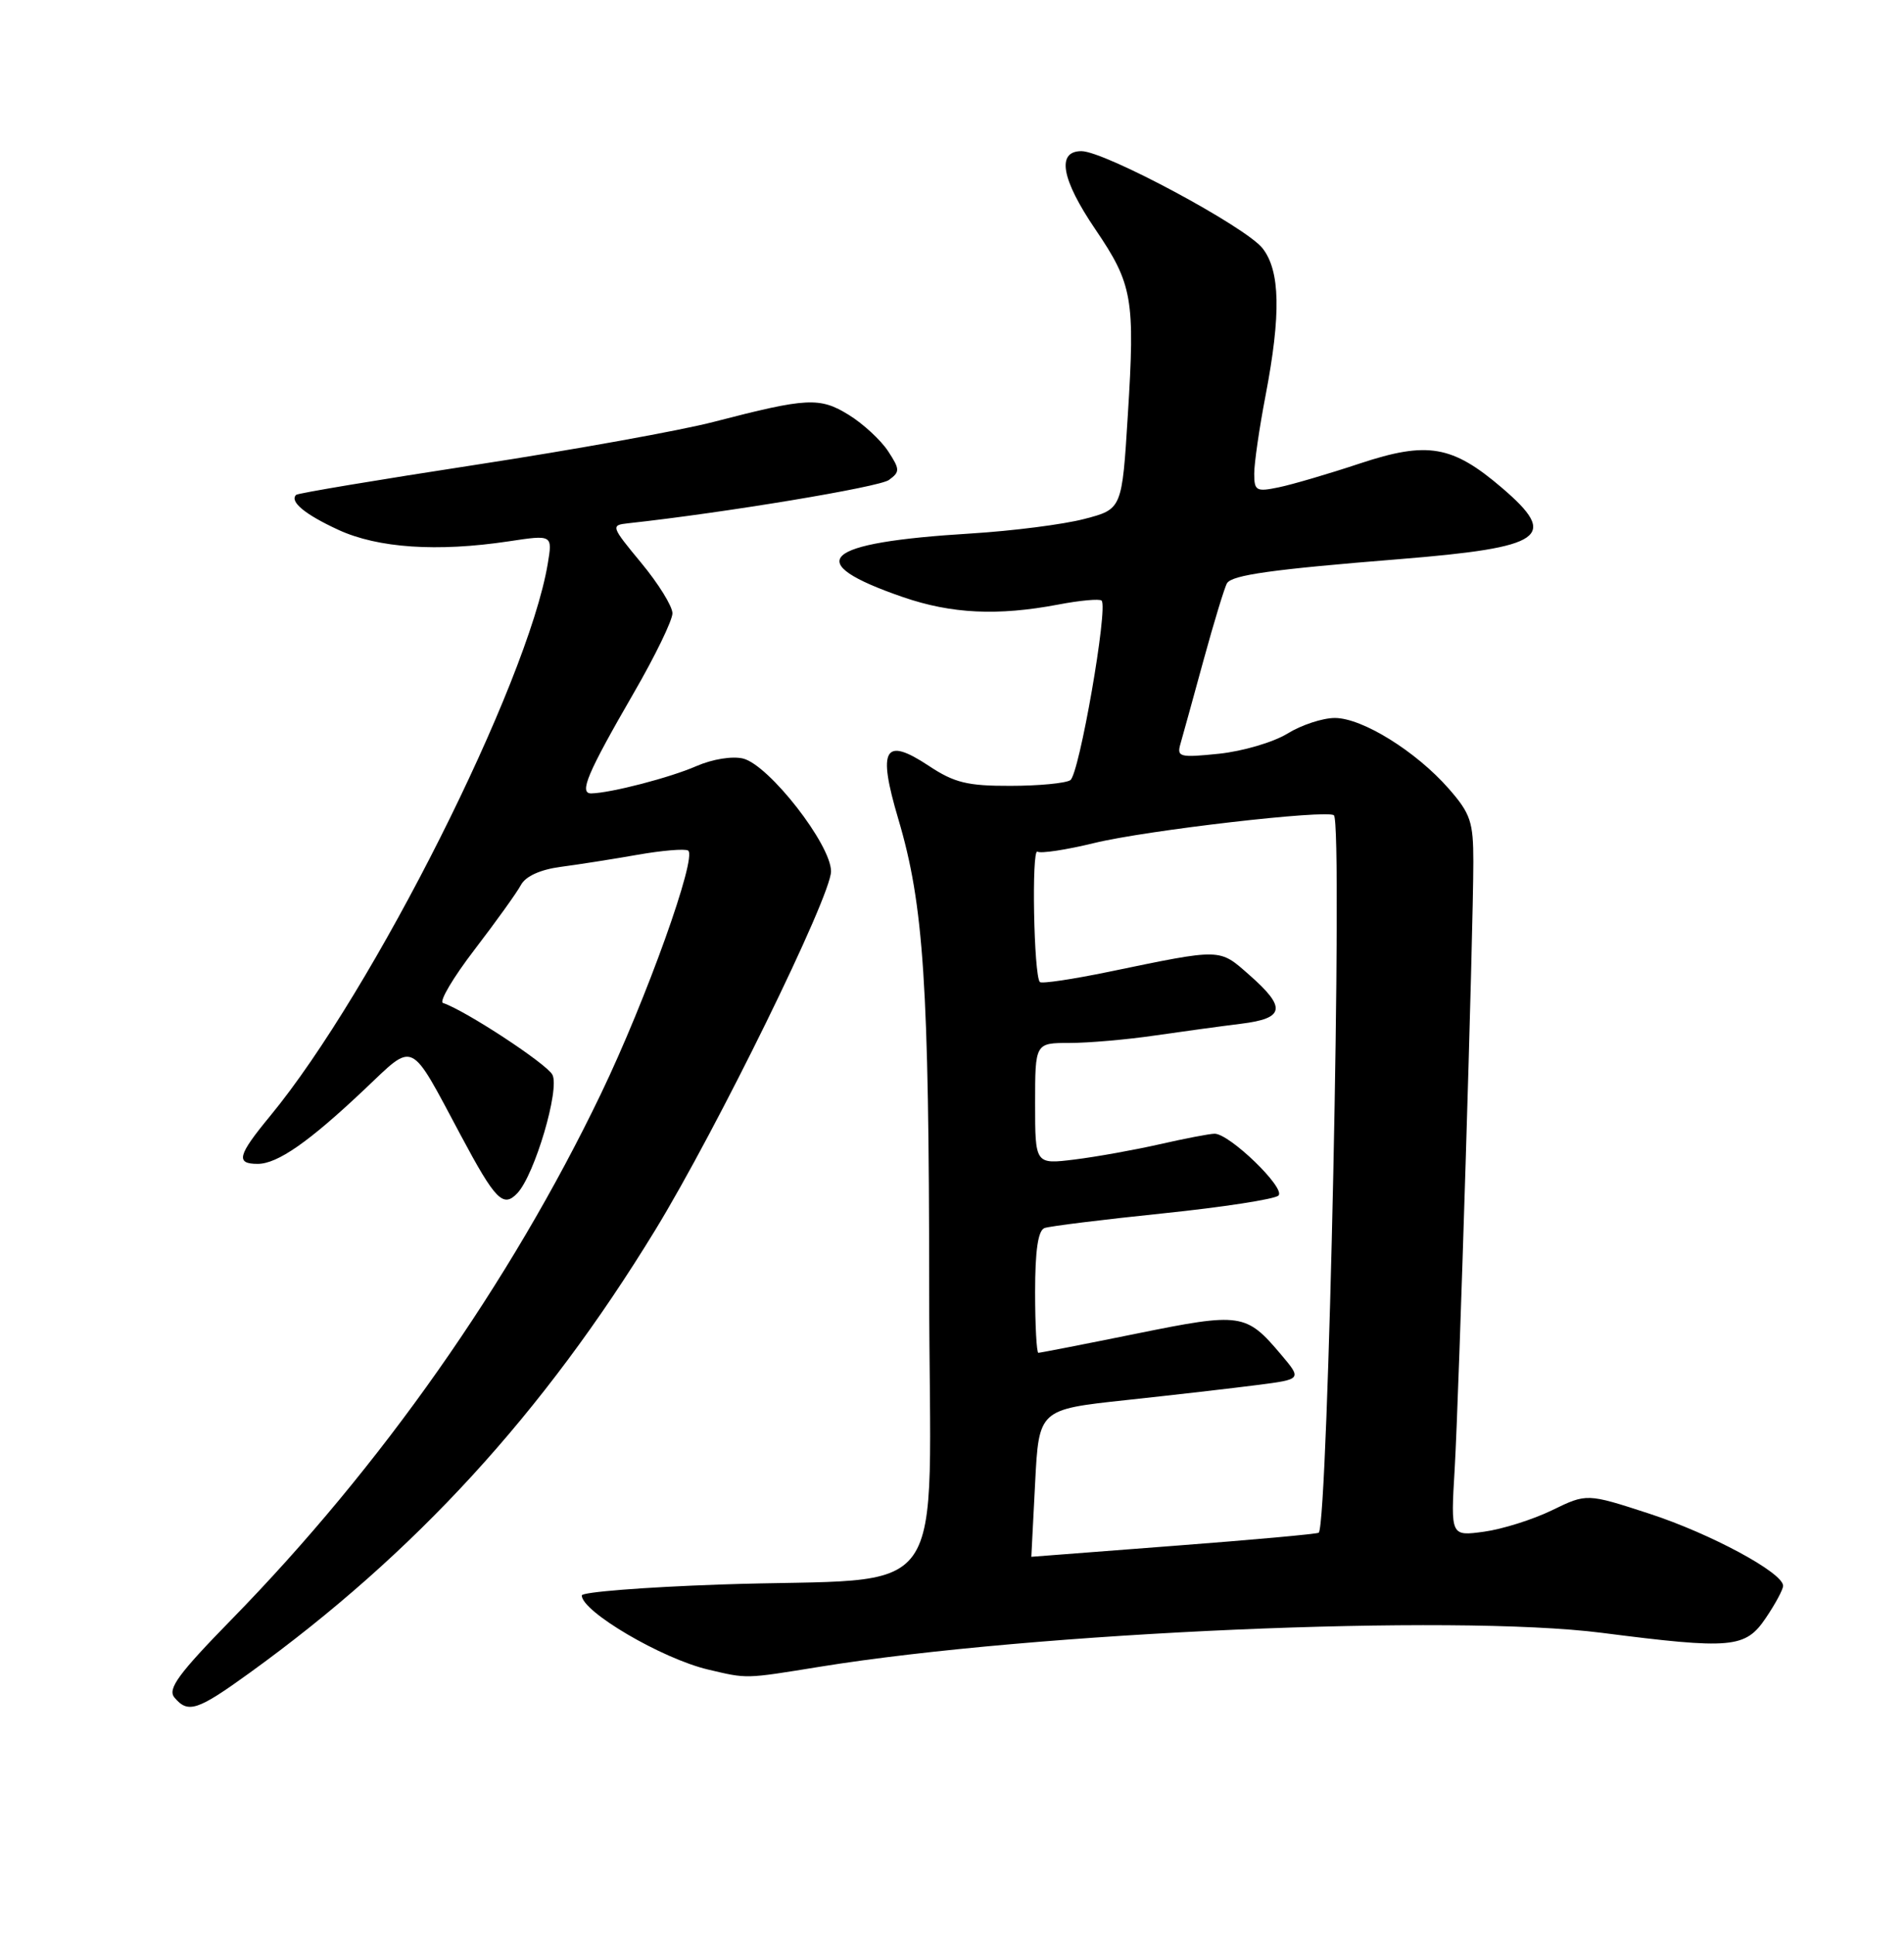 <?xml version="1.0" encoding="UTF-8" standalone="no"?>
<!DOCTYPE svg PUBLIC "-//W3C//DTD SVG 1.1//EN" "http://www.w3.org/Graphics/SVG/1.1/DTD/svg11.dtd" >
<svg xmlns="http://www.w3.org/2000/svg" xmlns:xlink="http://www.w3.org/1999/xlink" version="1.1" viewBox="0 0 252 256">
 <g >
 <path fill="currentColor"
d=" M 33.05 221.34 C 54.92 205.54 71.89 187.02 86.71 162.78 C 94.87 149.43 110.00 118.58 109.99 115.29 C 109.98 111.73 101.79 101.24 98.36 100.37 C 96.93 100.02 94.31 100.44 92.19 101.36 C 88.67 102.90 80.87 104.92 78.27 104.98 C 76.59 105.01 77.71 102.36 83.89 91.67 C 86.70 86.82 89.00 82.08 89.00 81.15 C 89.00 80.22 87.14 77.22 84.87 74.48 C 80.86 69.64 80.82 69.49 83.12 69.24 C 95.89 67.85 116.37 64.45 117.65 63.51 C 119.13 62.43 119.12 62.11 117.53 59.68 C 116.57 58.23 114.25 56.08 112.36 54.91 C 108.49 52.52 106.85 52.61 94.50 55.81 C 90.10 56.96 75.94 59.51 63.04 61.49 C 50.14 63.47 39.40 65.26 39.19 65.48 C 38.30 66.37 40.36 68.07 44.79 70.11 C 50.02 72.52 57.86 73.05 67.32 71.63 C 73.14 70.75 73.14 70.75 72.49 74.63 C 69.82 90.51 49.38 131.15 35.75 147.67 C 31.45 152.88 31.16 154.00 34.10 154.00 C 36.73 154.00 40.90 151.09 48.27 144.12 C 54.96 137.79 54.13 137.39 60.99 150.23 C 65.57 158.81 66.60 159.86 68.48 157.87 C 70.77 155.43 74.12 144.09 73.11 142.20 C 72.32 140.73 61.58 133.69 58.63 132.71 C 58.09 132.53 59.97 129.35 62.81 125.65 C 65.65 121.94 68.42 118.09 68.95 117.09 C 69.57 115.94 71.51 115.06 74.21 114.70 C 76.57 114.39 81.15 113.67 84.39 113.10 C 87.63 112.53 90.64 112.28 91.07 112.54 C 92.32 113.32 85.53 132.26 79.54 144.72 C 67.49 169.78 50.40 194.10 30.58 214.35 C 23.62 221.47 22.15 223.48 23.08 224.60 C 24.88 226.76 26.11 226.36 33.05 221.34 Z  M 108.50 220.54 C 136.91 215.94 192.36 213.54 212.00 216.05 C 229.21 218.25 231.00 218.09 233.70 214.10 C 234.97 212.23 236.00 210.31 236.00 209.83 C 236.00 208.10 226.43 202.94 218.31 200.29 C 210.02 197.59 210.02 197.59 205.42 199.83 C 202.89 201.06 198.83 202.34 196.41 202.67 C 192.00 203.27 192.00 203.27 192.53 194.39 C 193.11 184.37 195.00 123.13 195.00 114.01 C 195.00 108.74 194.63 107.65 191.75 104.36 C 187.42 99.42 180.30 95.00 176.67 95.00 C 175.06 95.00 172.23 95.93 170.39 97.07 C 168.54 98.21 164.48 99.40 161.36 99.73 C 156.12 100.27 155.73 100.17 156.24 98.41 C 156.54 97.36 157.93 92.35 159.31 87.29 C 160.70 82.22 162.09 77.67 162.40 77.17 C 163.07 76.08 168.34 75.34 185.26 73.98 C 204.40 72.43 206.38 71.05 198.80 64.56 C 192.22 58.93 188.94 58.36 180.00 61.32 C 175.88 62.69 171.04 64.11 169.25 64.48 C 166.27 65.10 166.00 64.95 166.00 62.67 C 166.00 61.30 166.67 56.65 167.50 52.34 C 169.56 41.57 169.44 35.83 167.10 32.85 C 164.85 30.00 146.20 20.00 143.13 20.00 C 139.81 20.00 140.47 23.71 144.97 30.34 C 149.90 37.60 150.24 39.50 149.27 54.94 C 148.50 67.37 148.50 67.37 143.50 68.67 C 140.75 69.39 134.00 70.25 128.50 70.59 C 108.67 71.80 105.96 74.34 119.52 79.01 C 125.94 81.22 132.04 81.51 140.03 80.00 C 142.94 79.44 145.54 79.21 145.80 79.47 C 146.69 80.36 142.84 102.48 141.66 103.23 C 141.02 103.64 137.45 103.98 133.73 103.98 C 128.06 104.00 126.30 103.57 122.94 101.34 C 117.03 97.43 116.12 99.01 118.89 108.36 C 122.27 119.73 122.96 130.29 122.98 170.62 C 123.00 213.51 126.52 208.56 95.25 209.66 C 85.21 210.01 77.00 210.66 77.00 211.10 C 77.00 213.24 87.61 219.47 93.72 220.91 C 98.96 222.14 98.49 222.16 108.50 220.54 Z  M 137.00 196.25 C 137.50 186.50 137.50 186.50 149.00 185.26 C 155.32 184.58 163.16 183.68 166.41 183.26 C 172.31 182.50 172.31 182.50 169.55 179.23 C 164.92 173.75 164.27 173.65 150.42 176.46 C 143.52 177.86 137.67 179.00 137.43 179.00 C 137.20 179.00 137.00 175.39 137.00 170.97 C 137.00 165.45 137.39 162.80 138.25 162.49 C 138.94 162.24 145.99 161.37 153.92 160.55 C 161.85 159.73 168.73 158.67 169.21 158.19 C 170.19 157.21 162.72 149.99 160.75 150.01 C 160.06 150.02 156.80 150.65 153.50 151.40 C 150.20 152.15 145.14 153.06 142.25 153.42 C 137.00 154.07 137.00 154.07 137.00 146.03 C 137.00 138.00 137.00 138.00 141.56 138.00 C 144.06 138.00 149.13 137.56 152.81 137.02 C 156.49 136.49 161.64 135.78 164.25 135.46 C 170.04 134.75 170.29 133.34 165.36 129.01 C 161.32 125.46 161.81 125.47 146.78 128.58 C 141.98 129.57 137.86 130.19 137.63 129.94 C 136.82 129.10 136.51 112.19 137.31 112.69 C 137.75 112.96 141.12 112.45 144.81 111.55 C 151.70 109.86 175.75 107.09 176.55 107.88 C 177.75 109.08 175.79 201.55 174.54 202.80 C 174.37 202.97 165.74 203.75 155.36 204.54 C 144.99 205.33 136.50 205.98 136.50 205.99 C 136.50 206.00 136.72 201.62 137.00 196.25 Z "/>
</g>
</svg>